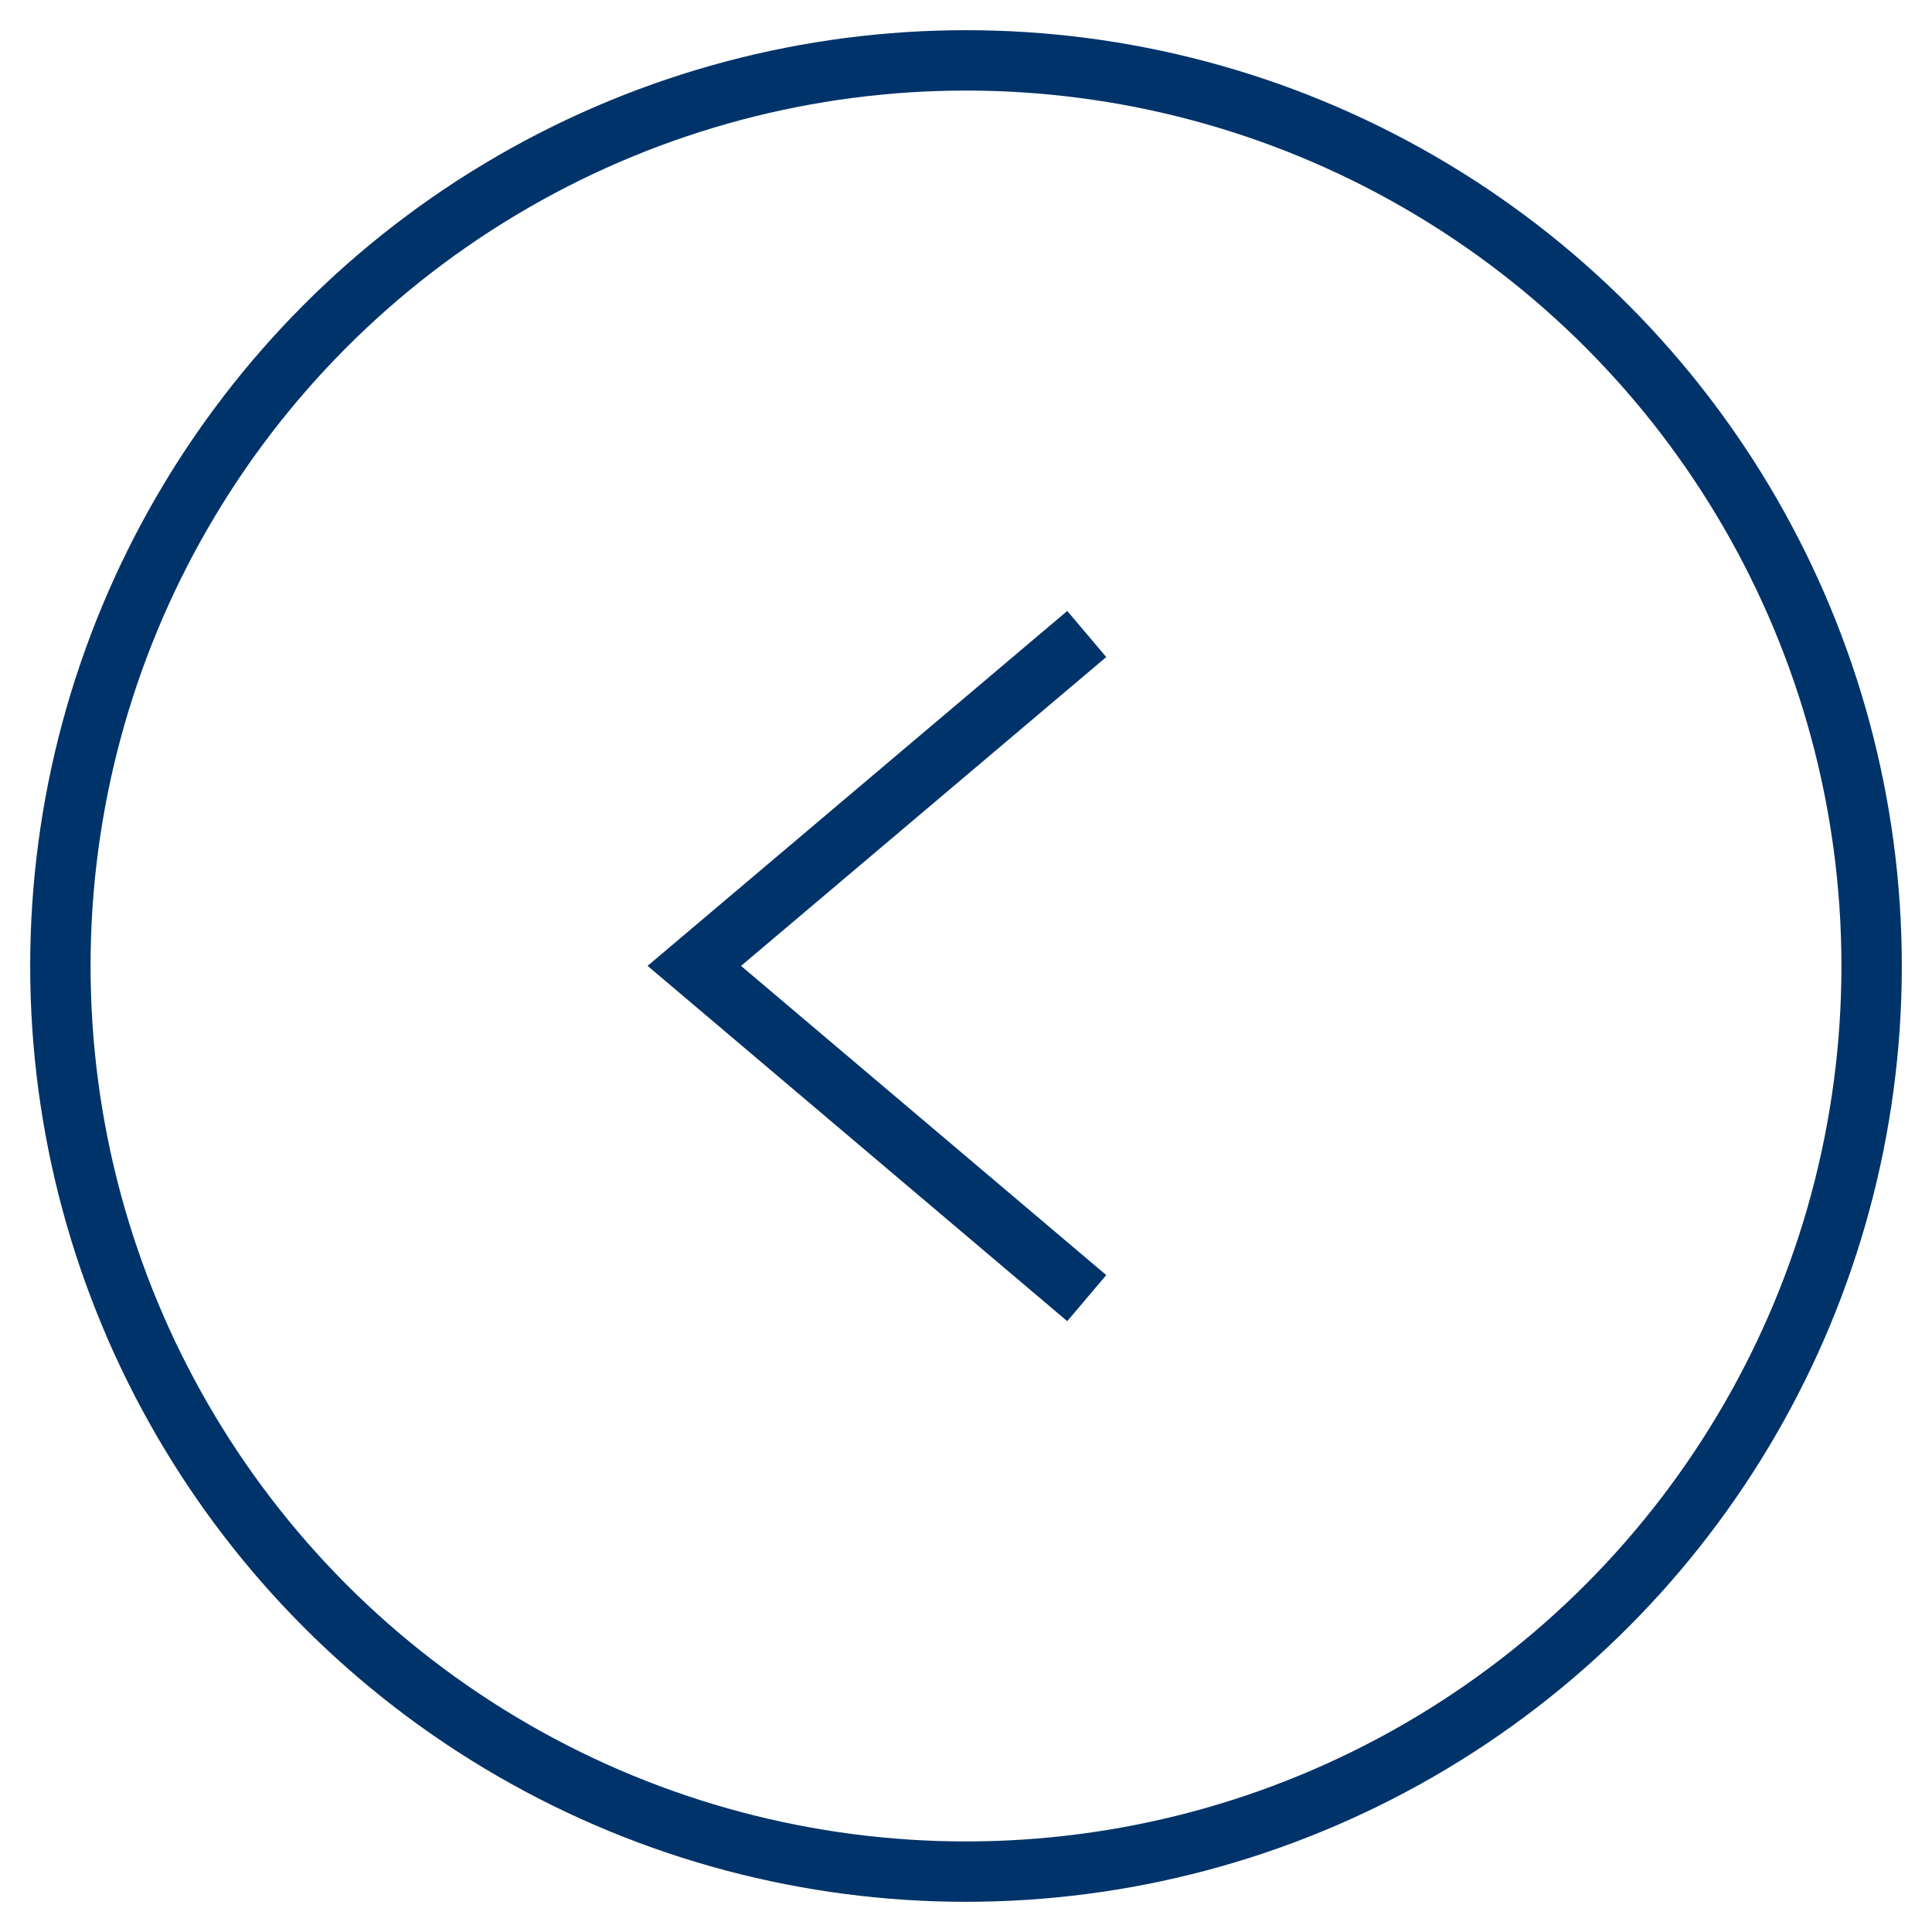 <?xml version="1.0" encoding="UTF-8"?>
<svg xmlns="http://www.w3.org/2000/svg" aria-describedby="desc" aria-labelledby="title" viewBox="0 0 64 64"><path fill="none" stroke="#003369" stroke-miterlimit="10" stroke-width="2" d="M36 21.002L23 31.996l13 11.006" data-name="layer2" style="stroke: #003369;"/><circle cx="32" cy="32" r="30" fill="none" stroke="#003369" stroke-miterlimit="10" stroke-width="2" data-name="layer1" style="stroke: #003369;"/></svg>

